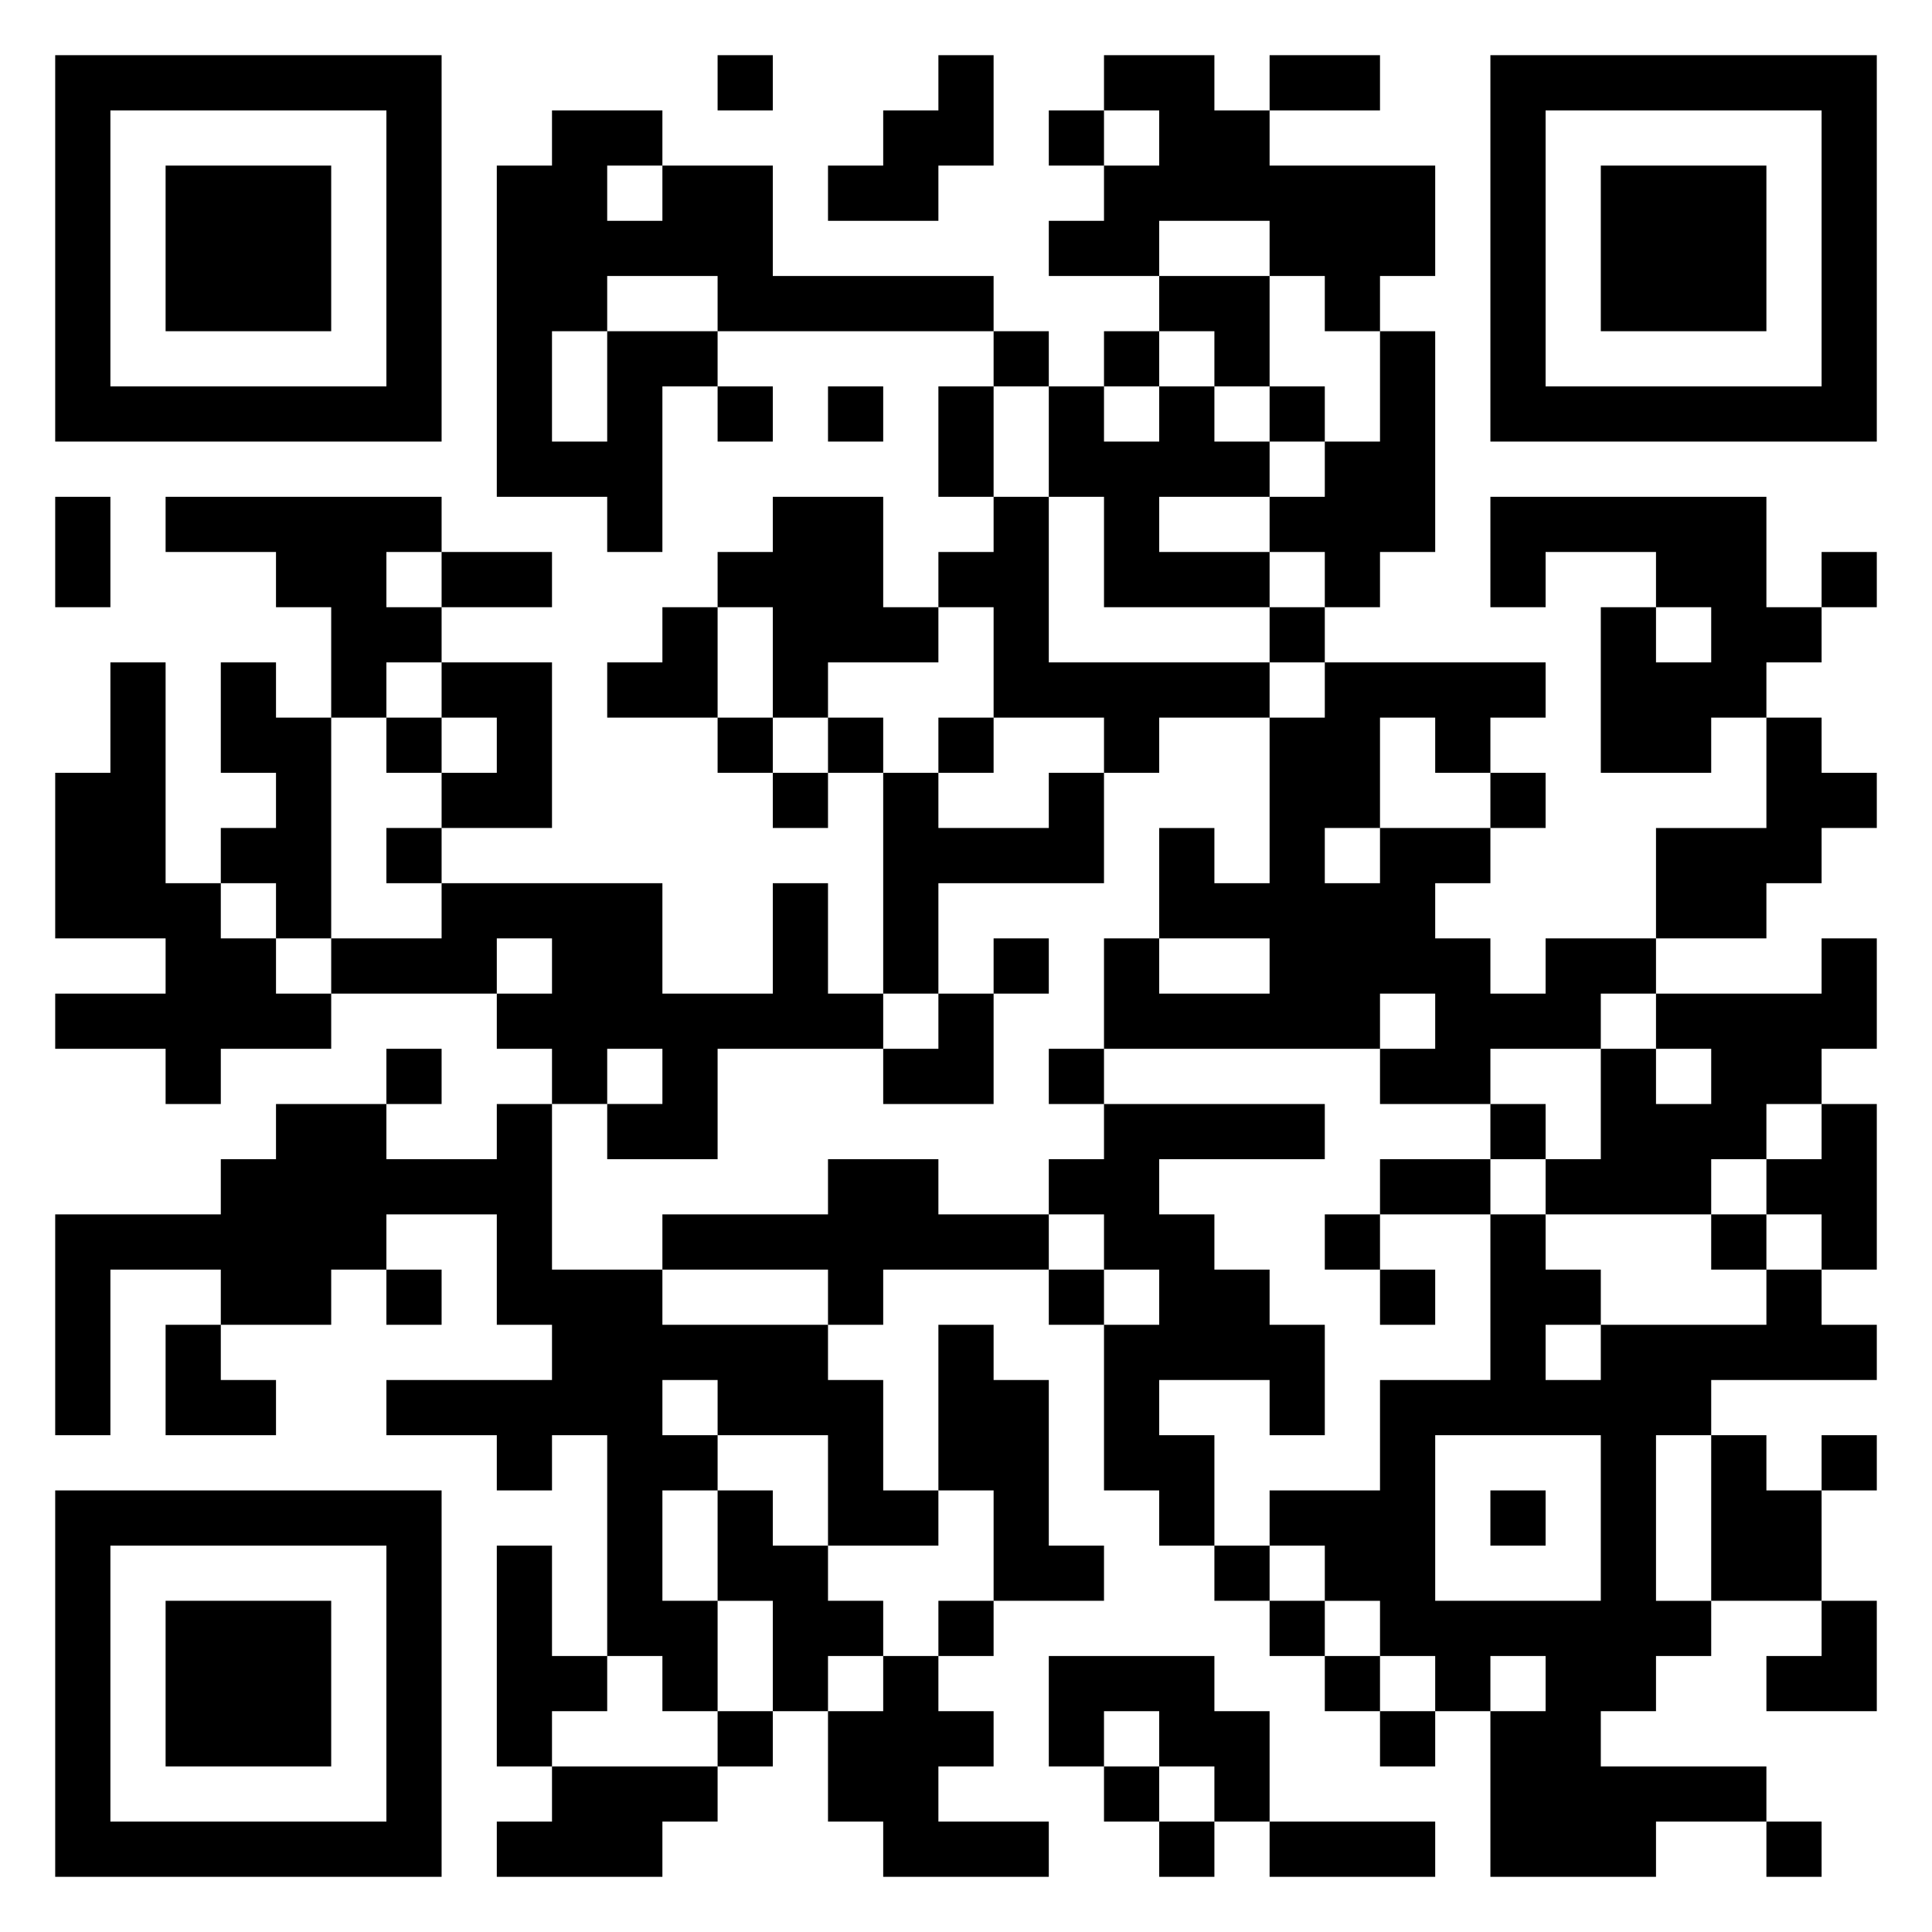 <svg xmlns="http://www.w3.org/2000/svg" viewBox="0 0 35 35"><path d="M1 1h7v7h-7zM13 1h1v1h-1zM17 1h1v2h-1v1h-2v-1h1v-1h1zM20 1h2v1h1v1h3v2h-1v1h-1v-1h-1v-1h-2v1h-2v-1h1v-1h1v-1h-1zM23 1h2v1h-2zM27 1h7v7h-7zM2 2v5h5v-5zM10 2h2v1h-1v1h1v-1h2v2h4v1h-5v-1h-2v1h-1v2h1v-2h2v1h-1v3h-1v-1h-2v-6h1zM19 2h1v1h-1zM28 2v5h5v-5zM3 3h3v3h-3zM29 3h3v3h-3zM21 5h2v2h-1v-1h-1zM18 6h1v1h-1zM20 6h1v1h-1zM25 6h1v4h-1v1h-1v-1h-1v-1h1v-1h1zM13 7h1v1h-1zM15 7h1v1h-1zM17 7h1v2h-1zM19 7h1v1h1v-1h1v1h1v1h-2v1h2v1h-3v-2h-1zM23 7h1v1h-1zM1 9h1v2h-1zM3 9h5v1h-1v1h1v1h-1v1h-1v-2h-1v-1h-2zM14 9h2v2h1v1h-2v1h-1v-2h-1v-1h1zM18 9h1v3h4v1h-2v1h-1v-1h-2v-2h-1v-1h1zM27 9h5v2h1v1h-1v1h-1v1h-2v-3h1v1h1v-1h-1v-1h-2v1h-1zM8 10h2v1h-2zM33 10h1v1h-1zM12 11h1v2h-2v-1h1zM23 11h1v1h-1zM2 12h1v4h1v1h1v1h1v1h-2v1h-1v-1h-2v-1h2v-1h-2v-3h1zM4 12h1v1h1v4h-1v-1h-1v-1h1v-1h-1zM8 12h2v3h-2v-1h1v-1h-1zM24 12h4v1h-1v1h-1v-1h-1v2h-1v1h1v-1h2v1h-1v1h1v1h1v-1h2v1h-1v1h-2v1h-2v-1h1v-1h-1v1h-5v-2h1v1h2v-1h-2v-2h1v1h1v-3h1zM7 13h1v1h-1zM13 13h1v1h-1zM15 13h1v1h-1zM17 13h1v1h-1zM32 13h1v1h1v1h-1v1h-1v1h-2v-2h2zM14 14h1v1h-1zM16 14h1v1h2v-1h1v2h-3v2h-1zM27 14h1v1h-1zM7 15h1v1h-1zM8 16h4v2h2v-2h1v2h1v1h-3v2h-2v-1h1v-1h-1v1h-1v-1h-1v-1h1v-1h-1v1h-3v-1h2zM18 17h1v1h-1zM33 17h1v2h-1v1h-1v1h-1v1h-3v-1h1v-2h1v1h1v-1h-1v-1h3zM17 18h1v2h-2v-1h1zM7 19h1v1h-1zM19 19h1v1h-1zM5 20h2v1h2v-1h1v3h2v1h3v1h1v2h1v1h-2v-2h-2v-1h-1v1h1v1h-1v2h1v2h-1v-1h-1v-4h-1v1h-1v-1h-2v-1h3v-1h-1v-2h-2v1h-1v1h-2v-1h-2v3h-1v-4h3v-1h1zM20 20h4v1h-3v1h1v1h1v1h1v2h-1v-1h-2v1h1v2h-1v-1h-1v-3h1v-1h-1v-1h-1v-1h1zM27 20h1v1h-1zM33 20h1v3h-1v-1h-1v-1h1zM15 21h2v1h2v1h-3v1h-1v-1h-3v-1h3zM25 21h2v1h-2zM24 22h1v1h-1zM27 22h1v1h1v1h-1v1h1v-1h3v-1h1v1h1v1h-3v1h-1v3h1v1h-1v1h-1v1h3v1h-2v1h-3v-3h1v-1h-1v1h-1v-1h-1v-1h-1v-1h-1v-1h2v-2h2zM31 22h1v1h-1zM7 23h1v1h-1zM19 23h1v1h-1zM25 23h1v1h-1zM3 24h1v1h1v1h-2zM17 24h1v1h1v3h1v1h-2v-2h-1zM26 26v3h3v-3zM31 26h1v1h1v2h-2zM33 26h1v1h-1zM1 27h7v7h-7zM13 27h1v1h1v1h1v1h-1v1h-1v-2h-1zM27 27h1v1h-1zM2 28v5h5v-5zM9 28h1v2h1v1h-1v1h-1zM22 28h1v1h-1zM3 29h3v3h-3zM17 29h1v1h-1zM23 29h1v1h-1zM33 29h1v2h-2v-1h1zM16 30h1v1h1v1h-1v1h2v1h-3v-1h-1v-2h1zM19 30h3v1h1v2h-1v-1h-1v-1h-1v1h-1zM24 30h1v1h-1zM13 31h1v1h-1zM25 31h1v1h-1zM10 32h3v1h-1v1h-3v-1h1zM20 32h1v1h-1zM21 33h1v1h-1zM23 33h3v1h-3zM32 33h1v1h-1z"/></svg>